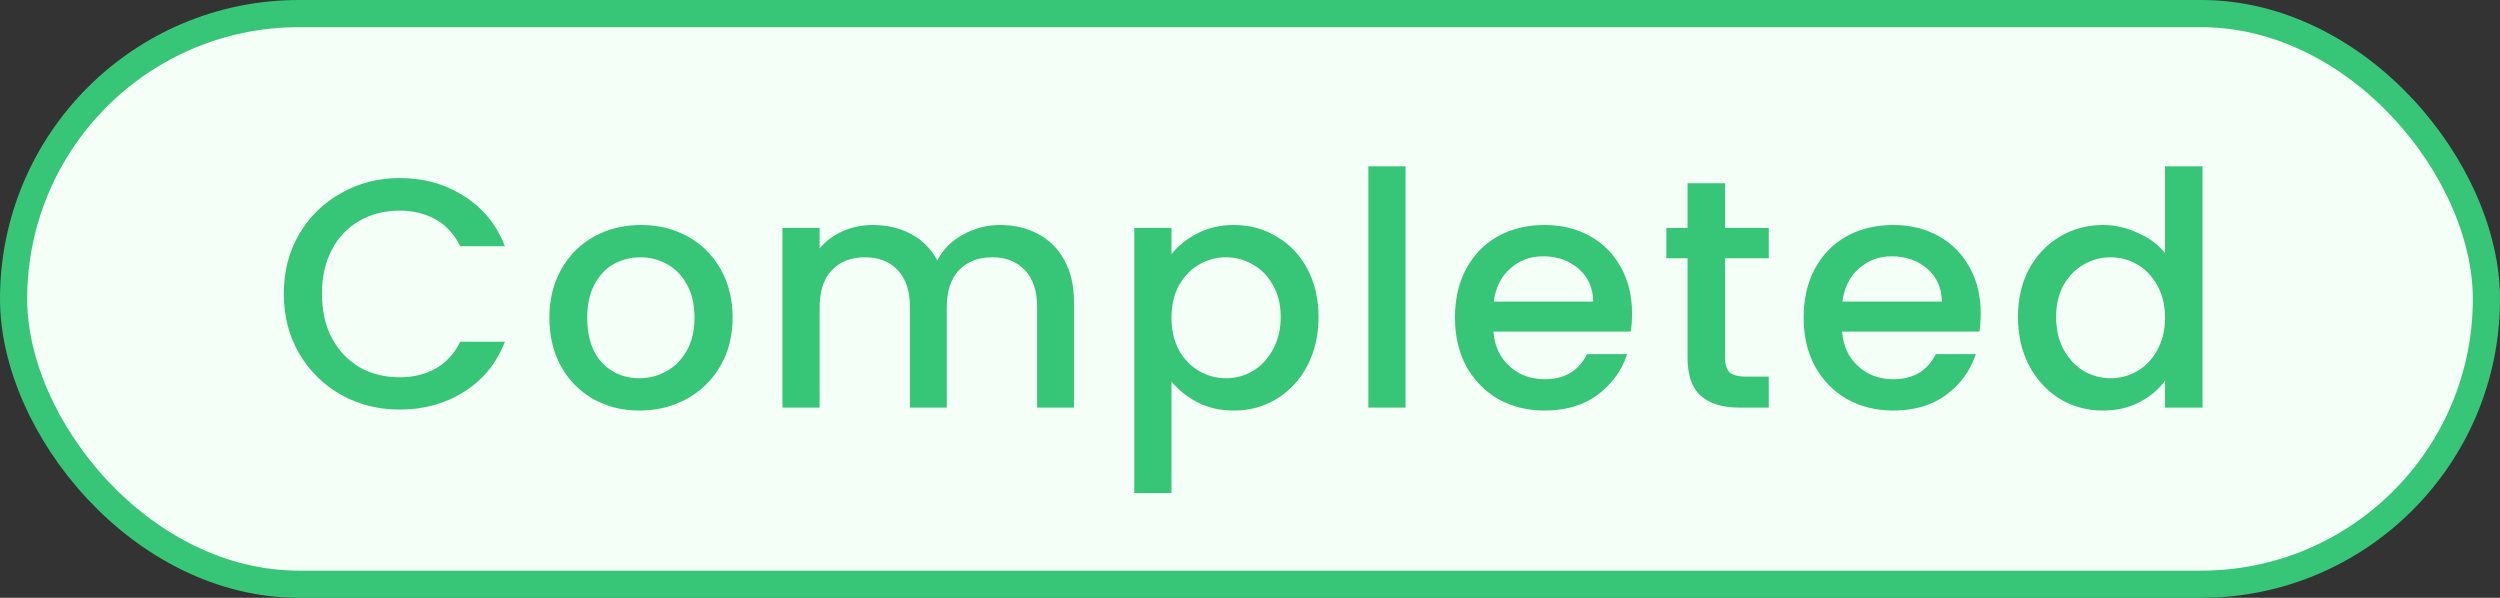 <svg width="92" height="22" viewBox="0 0 92 22" fill="none" xmlns="http://www.w3.org/2000/svg">
<rect x="0" y="0" width="92" height="22" fill="#333333" stroke="none"/>
<rect x="0.5" y="0.5" width="91" height="21" rx="10.5" fill="#F4FFF8"/>
<rect x="0.5" y="0.5" width="91" height="21" rx="10.5" stroke="#37C577"/>
<path d="M10.444 10.812C10.444 9.996 10.632 9.264 11.008 8.616C11.392 7.968 11.908 7.464 12.556 7.104C13.212 6.736 13.928 6.552 14.704 6.552C15.592 6.552 16.38 6.772 17.068 7.212C17.764 7.644 18.268 8.26 18.58 9.06H16.936C16.72 8.62 16.42 8.292 16.036 8.076C15.652 7.86 15.208 7.752 14.704 7.752C14.152 7.752 13.66 7.876 13.228 8.124C12.796 8.372 12.456 8.728 12.208 9.192C11.968 9.656 11.848 10.196 11.848 10.812C11.848 11.428 11.968 11.968 12.208 12.432C12.456 12.896 12.796 13.256 13.228 13.512C13.66 13.76 14.152 13.884 14.704 13.884C15.208 13.884 15.652 13.776 16.036 13.56C16.42 13.344 16.72 13.016 16.936 12.576H18.58C18.268 13.376 17.764 13.992 17.068 14.424C16.38 14.856 15.592 15.072 14.704 15.072C13.92 15.072 13.204 14.892 12.556 14.532C11.908 14.164 11.392 13.656 11.008 13.008C10.632 12.36 10.444 11.628 10.444 10.812ZM23.529 15.108C22.905 15.108 22.341 14.968 21.837 14.688C21.333 14.4 20.937 14 20.649 13.488C20.361 12.968 20.217 12.368 20.217 11.688C20.217 11.016 20.365 10.42 20.661 9.9C20.957 9.38 21.361 8.98 21.873 8.7C22.385 8.42 22.957 8.28 23.589 8.28C24.221 8.28 24.793 8.42 25.305 8.7C25.817 8.98 26.221 9.38 26.517 9.9C26.813 10.42 26.961 11.016 26.961 11.688C26.961 12.36 26.809 12.956 26.505 13.476C26.201 13.996 25.785 14.4 25.257 14.688C24.737 14.968 24.161 15.108 23.529 15.108ZM23.529 13.92C23.881 13.92 24.209 13.836 24.513 13.668C24.825 13.5 25.077 13.248 25.269 12.912C25.461 12.576 25.557 12.168 25.557 11.688C25.557 11.208 25.465 10.804 25.281 10.476C25.097 10.14 24.853 9.888 24.549 9.72C24.245 9.552 23.917 9.468 23.565 9.468C23.213 9.468 22.885 9.552 22.581 9.72C22.285 9.888 22.049 10.14 21.873 10.476C21.697 10.804 21.609 11.208 21.609 11.688C21.609 12.4 21.789 12.952 22.149 13.344C22.517 13.728 22.977 13.92 23.529 13.92ZM36.798 8.28C37.318 8.28 37.782 8.388 38.19 8.604C38.606 8.82 38.93 9.14 39.162 9.564C39.402 9.988 39.522 10.5 39.522 11.1V15H38.166V11.304C38.166 10.712 38.018 10.26 37.722 9.948C37.426 9.628 37.022 9.468 36.51 9.468C35.998 9.468 35.59 9.628 35.286 9.948C34.99 10.26 34.842 10.712 34.842 11.304V15H33.486V11.304C33.486 10.712 33.338 10.26 33.042 9.948C32.746 9.628 32.342 9.468 31.83 9.468C31.318 9.468 30.91 9.628 30.606 9.948C30.31 10.26 30.162 10.712 30.162 11.304V15H28.794V8.388H30.162V9.144C30.386 8.872 30.67 8.66 31.014 8.508C31.358 8.356 31.726 8.28 32.118 8.28C32.646 8.28 33.118 8.392 33.534 8.616C33.95 8.84 34.27 9.164 34.494 9.588C34.694 9.188 35.006 8.872 35.43 8.64C35.854 8.4 36.31 8.28 36.798 8.28ZM43.11 9.36C43.342 9.056 43.658 8.8 44.058 8.592C44.458 8.384 44.91 8.28 45.414 8.28C45.99 8.28 46.514 8.424 46.986 8.712C47.466 8.992 47.842 9.388 48.114 9.9C48.386 10.412 48.522 11 48.522 11.664C48.522 12.328 48.386 12.924 48.114 13.452C47.842 13.972 47.466 14.38 46.986 14.676C46.514 14.964 45.99 15.108 45.414 15.108C44.91 15.108 44.462 15.008 44.07 14.808C43.678 14.6 43.358 14.344 43.11 14.04V18.144H41.742V8.388H43.11V9.36ZM47.13 11.664C47.13 11.208 47.034 10.816 46.842 10.488C46.658 10.152 46.41 9.9 46.098 9.732C45.794 9.556 45.466 9.468 45.114 9.468C44.77 9.468 44.442 9.556 44.13 9.732C43.826 9.908 43.578 10.164 43.386 10.5C43.202 10.836 43.11 11.232 43.11 11.688C43.11 12.144 43.202 12.544 43.386 12.888C43.578 13.224 43.826 13.48 44.13 13.656C44.442 13.832 44.77 13.92 45.114 13.92C45.466 13.92 45.794 13.832 46.098 13.656C46.41 13.472 46.658 13.208 46.842 12.864C47.034 12.52 47.13 12.12 47.13 11.664ZM51.723 6.12V15H50.355V6.12H51.723ZM60.059 11.532C60.059 11.78 60.043 12.004 60.011 12.204H54.959C54.999 12.732 55.195 13.156 55.547 13.476C55.899 13.796 56.331 13.956 56.843 13.956C57.579 13.956 58.099 13.648 58.403 13.032H59.879C59.679 13.64 59.315 14.14 58.787 14.532C58.267 14.916 57.619 15.108 56.843 15.108C56.211 15.108 55.643 14.968 55.139 14.688C54.643 14.4 54.251 14 53.963 13.488C53.683 12.968 53.543 12.368 53.543 11.688C53.543 11.008 53.679 10.412 53.951 9.9C54.231 9.38 54.619 8.98 55.115 8.7C55.619 8.42 56.195 8.28 56.843 8.28C57.467 8.28 58.023 8.416 58.511 8.688C58.999 8.96 59.379 9.344 59.651 9.84C59.923 10.328 60.059 10.892 60.059 11.532ZM58.631 11.1C58.623 10.596 58.443 10.192 58.091 9.888C57.739 9.584 57.303 9.432 56.783 9.432C56.311 9.432 55.907 9.584 55.571 9.888C55.235 10.184 55.035 10.588 54.971 11.1H58.631ZM63.481 9.504V13.164C63.481 13.412 63.538 13.592 63.65 13.704C63.77 13.808 63.969 13.86 64.249 13.86H65.09V15H64.01C63.394 15 62.922 14.856 62.593 14.568C62.266 14.28 62.102 13.812 62.102 13.164V9.504H61.322V8.388H62.102V6.744H63.481V8.388H65.09V9.504H63.481ZM72.89 11.532C72.89 11.78 72.874 12.004 72.842 12.204H67.79C67.83 12.732 68.026 13.156 68.378 13.476C68.73 13.796 69.162 13.956 69.674 13.956C70.41 13.956 70.93 13.648 71.234 13.032H72.71C72.51 13.64 72.146 14.14 71.618 14.532C71.098 14.916 70.45 15.108 69.674 15.108C69.042 15.108 68.474 14.968 67.97 14.688C67.474 14.4 67.082 14 66.794 13.488C66.514 12.968 66.374 12.368 66.374 11.688C66.374 11.008 66.51 10.412 66.782 9.9C67.062 9.38 67.45 8.98 67.946 8.7C68.45 8.42 69.026 8.28 69.674 8.28C70.298 8.28 70.854 8.416 71.342 8.688C71.83 8.96 72.21 9.344 72.482 9.84C72.754 10.328 72.89 10.892 72.89 11.532ZM71.462 11.1C71.454 10.596 71.274 10.192 70.922 9.888C70.57 9.584 70.134 9.432 69.614 9.432C69.142 9.432 68.738 9.584 68.402 9.888C68.066 10.184 67.866 10.588 67.802 11.1H71.462ZM74.261 11.664C74.261 11 74.397 10.412 74.669 9.9C74.949 9.388 75.325 8.992 75.797 8.712C76.277 8.424 76.809 8.28 77.393 8.28C77.825 8.28 78.249 8.376 78.665 8.568C79.089 8.752 79.425 9 79.673 9.312V6.12H81.053V15H79.673V14.004C79.449 14.324 79.137 14.588 78.737 14.796C78.345 15.004 77.893 15.108 77.381 15.108C76.805 15.108 76.277 14.964 75.797 14.676C75.325 14.38 74.949 13.972 74.669 13.452C74.397 12.924 74.261 12.328 74.261 11.664ZM79.673 11.688C79.673 11.232 79.577 10.836 79.385 10.5C79.201 10.164 78.957 9.908 78.653 9.732C78.349 9.556 78.021 9.468 77.669 9.468C77.317 9.468 76.989 9.556 76.685 9.732C76.381 9.9 76.133 10.152 75.941 10.488C75.757 10.816 75.665 11.208 75.665 11.664C75.665 12.12 75.757 12.52 75.941 12.864C76.133 13.208 76.381 13.472 76.685 13.656C76.997 13.832 77.325 13.92 77.669 13.92C78.021 13.92 78.349 13.832 78.653 13.656C78.957 13.48 79.201 13.224 79.385 12.888C79.577 12.544 79.673 12.144 79.673 11.688Z" fill="#37C577"/>
</svg>
